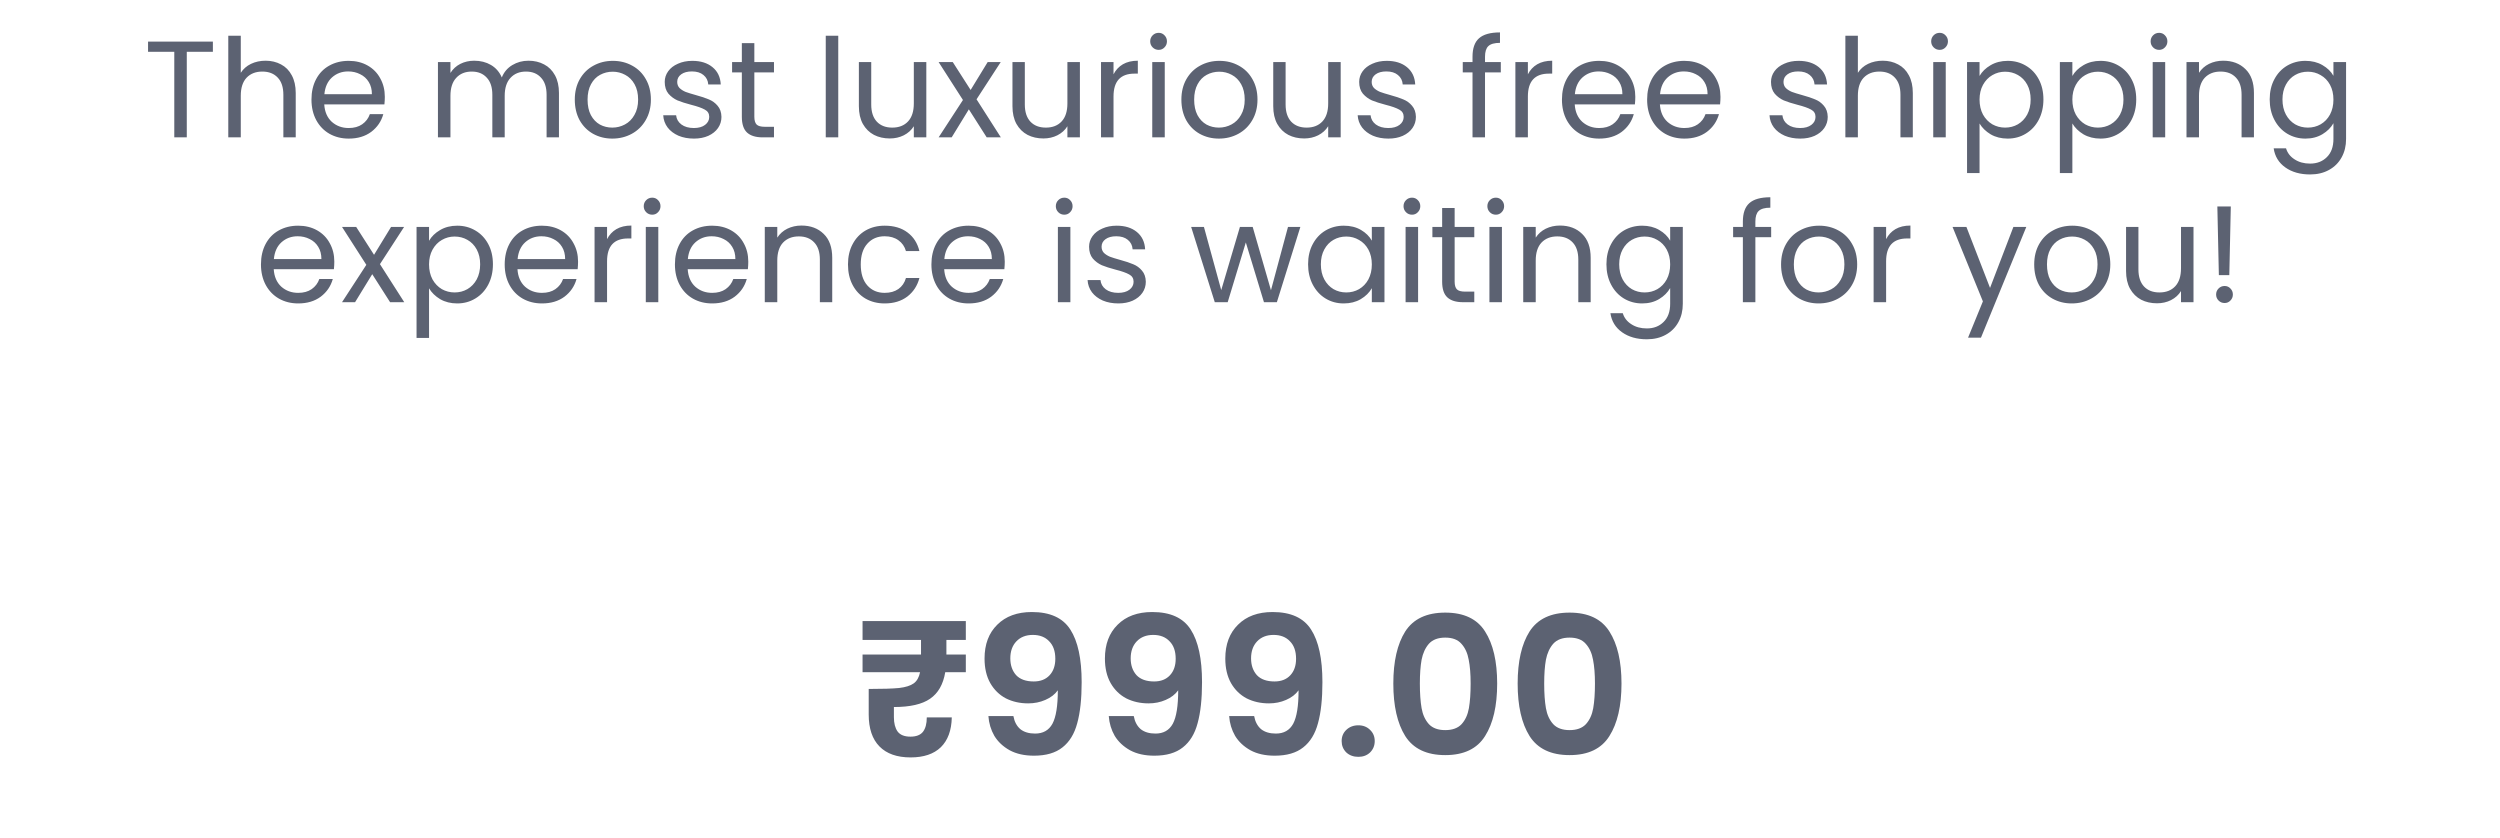 <svg width="182" height="61" viewBox="0 0 182 61" fill="none" xmlns="http://www.w3.org/2000/svg">
<path d="M68.898 46.586V47.65H70.312V48.938H68.814C68.665 49.825 68.296 50.469 67.708 50.87C67.129 51.271 66.252 51.472 65.076 51.472V52.214C65.076 52.653 65.165 52.998 65.342 53.25C65.529 53.502 65.841 53.628 66.28 53.628C66.7 53.628 67.003 53.511 67.19 53.278C67.377 53.035 67.47 52.685 67.47 52.228H69.29C69.271 53.171 69.005 53.894 68.492 54.398C67.979 54.893 67.246 55.14 66.294 55.14C65.305 55.14 64.549 54.874 64.026 54.342C63.503 53.81 63.242 53.035 63.242 52.018V50.156C64.241 50.156 64.978 50.133 65.454 50.086C65.93 50.03 66.285 49.918 66.518 49.75C66.751 49.582 66.905 49.311 66.98 48.938H62.794V47.65H67.05V46.586H62.794V45.214H70.312V46.586H68.898ZM73.775 52.13C73.849 52.541 74.017 52.858 74.279 53.082C74.549 53.297 74.909 53.404 75.357 53.404C75.935 53.404 76.355 53.166 76.617 52.69C76.878 52.205 77.009 51.393 77.009 50.254C76.794 50.553 76.491 50.786 76.099 50.954C75.716 51.122 75.301 51.206 74.853 51.206C74.255 51.206 73.714 51.085 73.229 50.842C72.753 50.59 72.375 50.221 72.095 49.736C71.815 49.241 71.675 48.644 71.675 47.944C71.675 46.908 71.983 46.087 72.599 45.48C73.215 44.864 74.055 44.556 75.119 44.556C76.444 44.556 77.377 44.981 77.919 45.83C78.469 46.679 78.745 47.958 78.745 49.666C78.745 50.879 78.637 51.873 78.423 52.648C78.217 53.423 77.858 54.011 77.345 54.412C76.841 54.813 76.15 55.014 75.273 55.014C74.582 55.014 73.994 54.883 73.509 54.622C73.023 54.351 72.65 54.001 72.389 53.572C72.137 53.133 71.992 52.653 71.955 52.13H73.775ZM75.259 49.61C75.744 49.61 76.127 49.461 76.407 49.162C76.687 48.863 76.827 48.462 76.827 47.958C76.827 47.407 76.677 46.983 76.379 46.684C76.089 46.376 75.693 46.222 75.189 46.222C74.685 46.222 74.283 46.381 73.985 46.698C73.695 47.006 73.551 47.417 73.551 47.93C73.551 48.425 73.691 48.831 73.971 49.148C74.26 49.456 74.689 49.61 75.259 49.61ZM82.538 52.13C82.613 52.541 82.781 52.858 83.042 53.082C83.313 53.297 83.672 53.404 84.12 53.404C84.699 53.404 85.119 53.166 85.38 52.69C85.642 52.205 85.772 51.393 85.772 50.254C85.558 50.553 85.254 50.786 84.862 50.954C84.48 51.122 84.064 51.206 83.616 51.206C83.019 51.206 82.478 51.085 81.992 50.842C81.516 50.59 81.138 50.221 80.858 49.736C80.578 49.241 80.438 48.644 80.438 47.944C80.438 46.908 80.746 46.087 81.362 45.48C81.978 44.864 82.818 44.556 83.882 44.556C85.208 44.556 86.141 44.981 86.682 45.83C87.233 46.679 87.508 47.958 87.508 49.666C87.508 50.879 87.401 51.873 87.186 52.648C86.981 53.423 86.622 54.011 86.108 54.412C85.604 54.813 84.914 55.014 84.036 55.014C83.346 55.014 82.758 54.883 82.272 54.622C81.787 54.351 81.414 54.001 81.152 53.572C80.9 53.133 80.756 52.653 80.718 52.13H82.538ZM84.022 49.61C84.508 49.61 84.89 49.461 85.17 49.162C85.45 48.863 85.59 48.462 85.59 47.958C85.59 47.407 85.441 46.983 85.142 46.684C84.853 46.376 84.456 46.222 83.952 46.222C83.448 46.222 83.047 46.381 82.748 46.698C82.459 47.006 82.314 47.417 82.314 47.93C82.314 48.425 82.454 48.831 82.734 49.148C83.024 49.456 83.453 49.61 84.022 49.61ZM91.302 52.13C91.377 52.541 91.545 52.858 91.806 53.082C92.077 53.297 92.436 53.404 92.884 53.404C93.463 53.404 93.883 53.166 94.144 52.69C94.405 52.205 94.536 51.393 94.536 50.254C94.321 50.553 94.018 50.786 93.626 50.954C93.243 51.122 92.828 51.206 92.38 51.206C91.783 51.206 91.241 51.085 90.756 50.842C90.28 50.59 89.902 50.221 89.622 49.736C89.342 49.241 89.202 48.644 89.202 47.944C89.202 46.908 89.51 46.087 90.126 45.48C90.742 44.864 91.582 44.556 92.646 44.556C93.971 44.556 94.905 44.981 95.446 45.83C95.997 46.679 96.272 47.958 96.272 49.666C96.272 50.879 96.165 51.873 95.95 52.648C95.745 53.423 95.385 54.011 94.872 54.412C94.368 54.813 93.677 55.014 92.8 55.014C92.109 55.014 91.521 54.883 91.036 54.622C90.551 54.351 90.177 54.001 89.916 53.572C89.664 53.133 89.519 52.653 89.482 52.13H91.302ZM92.786 49.61C93.271 49.61 93.654 49.461 93.934 49.162C94.214 48.863 94.354 48.462 94.354 47.958C94.354 47.407 94.205 46.983 93.906 46.684C93.617 46.376 93.22 46.222 92.716 46.222C92.212 46.222 91.811 46.381 91.512 46.698C91.223 47.006 91.078 47.417 91.078 47.93C91.078 48.425 91.218 48.831 91.498 49.148C91.787 49.456 92.217 49.61 92.786 49.61ZM98.89 55.098C98.535 55.098 98.241 54.991 98.008 54.776C97.784 54.552 97.672 54.277 97.672 53.95C97.672 53.623 97.784 53.353 98.008 53.138C98.241 52.914 98.535 52.802 98.89 52.802C99.235 52.802 99.52 52.914 99.744 53.138C99.968 53.353 100.08 53.623 100.08 53.95C100.08 54.277 99.968 54.552 99.744 54.776C99.52 54.991 99.235 55.098 98.89 55.098ZM101.434 49.764C101.434 48.149 101.724 46.885 102.302 45.97C102.89 45.055 103.861 44.598 105.214 44.598C106.568 44.598 107.534 45.055 108.112 45.97C108.7 46.885 108.994 48.149 108.994 49.764C108.994 51.388 108.7 52.662 108.112 53.586C107.534 54.51 106.568 54.972 105.214 54.972C103.861 54.972 102.89 54.51 102.302 53.586C101.724 52.662 101.434 51.388 101.434 49.764ZM107.062 49.764C107.062 49.073 107.016 48.495 106.922 48.028C106.838 47.552 106.661 47.165 106.39 46.866C106.129 46.567 105.737 46.418 105.214 46.418C104.692 46.418 104.295 46.567 104.024 46.866C103.763 47.165 103.586 47.552 103.492 48.028C103.408 48.495 103.366 49.073 103.366 49.764C103.366 50.473 103.408 51.071 103.492 51.556C103.576 52.032 103.754 52.419 104.024 52.718C104.295 53.007 104.692 53.152 105.214 53.152C105.737 53.152 106.134 53.007 106.404 52.718C106.675 52.419 106.852 52.032 106.936 51.556C107.02 51.071 107.062 50.473 107.062 49.764ZM110.485 49.764C110.485 48.149 110.774 46.885 111.353 45.97C111.941 45.055 112.912 44.598 114.265 44.598C115.618 44.598 116.584 45.055 117.163 45.97C117.751 46.885 118.045 48.149 118.045 49.764C118.045 51.388 117.751 52.662 117.163 53.586C116.584 54.51 115.618 54.972 114.265 54.972C112.912 54.972 111.941 54.51 111.353 53.586C110.774 52.662 110.485 51.388 110.485 49.764ZM116.113 49.764C116.113 49.073 116.066 48.495 115.973 48.028C115.889 47.552 115.712 47.165 115.441 46.866C115.18 46.567 114.788 46.418 114.265 46.418C113.742 46.418 113.346 46.567 113.075 46.866C112.814 47.165 112.636 47.552 112.543 48.028C112.459 48.495 112.417 49.073 112.417 49.764C112.417 50.473 112.459 51.071 112.543 51.556C112.627 52.032 112.804 52.419 113.075 52.718C113.346 53.007 113.742 53.152 114.265 53.152C114.788 53.152 115.184 53.007 115.455 52.718C115.726 52.419 115.903 52.032 115.987 51.556C116.071 51.071 116.113 50.473 116.113 49.764Z" fill="#5C6272"/>
<path d="M15.498 3.03V3.77H13.598V10H12.688V3.77H10.778V3.03H15.498ZM19.339 4.42C19.752 4.42 20.125 4.51 20.459 4.69C20.792 4.863 21.052 5.127 21.239 5.48C21.432 5.833 21.529 6.263 21.529 6.77V10H20.629V6.9C20.629 6.353 20.492 5.937 20.219 5.65C19.945 5.357 19.572 5.21 19.099 5.21C18.619 5.21 18.235 5.36 17.949 5.66C17.669 5.96 17.529 6.397 17.529 6.97V10H16.619V2.6H17.529V5.3C17.709 5.02 17.955 4.803 18.269 4.65C18.589 4.497 18.945 4.42 19.339 4.42ZM28.015 7.05C28.015 7.223 28.005 7.407 27.985 7.6H23.605C23.639 8.14 23.822 8.563 24.155 8.87C24.495 9.17 24.905 9.32 25.385 9.32C25.779 9.32 26.105 9.23 26.365 9.05C26.632 8.863 26.819 8.617 26.925 8.31H27.905C27.759 8.837 27.465 9.267 27.025 9.6C26.585 9.927 26.038 10.09 25.385 10.09C24.865 10.09 24.398 9.973 23.985 9.74C23.578 9.507 23.259 9.177 23.025 8.75C22.792 8.317 22.675 7.817 22.675 7.25C22.675 6.683 22.788 6.187 23.015 5.76C23.242 5.333 23.558 5.007 23.965 4.78C24.378 4.547 24.852 4.43 25.385 4.43C25.905 4.43 26.365 4.543 26.765 4.77C27.165 4.997 27.472 5.31 27.685 5.71C27.905 6.103 28.015 6.55 28.015 7.05ZM27.075 6.86C27.075 6.513 26.998 6.217 26.845 5.97C26.692 5.717 26.482 5.527 26.215 5.4C25.955 5.267 25.665 5.2 25.345 5.2C24.885 5.2 24.492 5.347 24.165 5.64C23.845 5.933 23.662 6.34 23.615 6.86H27.075ZM38.472 4.42C38.899 4.42 39.279 4.51 39.612 4.69C39.946 4.863 40.209 5.127 40.402 5.48C40.596 5.833 40.692 6.263 40.692 6.77V10H39.792V6.9C39.792 6.353 39.656 5.937 39.382 5.65C39.116 5.357 38.752 5.21 38.292 5.21C37.819 5.21 37.442 5.363 37.162 5.67C36.882 5.97 36.742 6.407 36.742 6.98V10H35.842V6.9C35.842 6.353 35.706 5.937 35.432 5.65C35.166 5.357 34.802 5.21 34.342 5.21C33.869 5.21 33.492 5.363 33.212 5.67C32.932 5.97 32.792 6.407 32.792 6.98V10H31.882V4.52H32.792V5.31C32.972 5.023 33.212 4.803 33.512 4.65C33.819 4.497 34.156 4.42 34.522 4.42C34.982 4.42 35.389 4.523 35.742 4.73C36.096 4.937 36.359 5.24 36.532 5.64C36.686 5.253 36.939 4.953 37.292 4.74C37.646 4.527 38.039 4.42 38.472 4.42ZM44.575 10.09C44.062 10.09 43.595 9.973 43.175 9.74C42.762 9.507 42.435 9.177 42.195 8.75C41.962 8.317 41.845 7.817 41.845 7.25C41.845 6.69 41.965 6.197 42.205 5.77C42.452 5.337 42.785 5.007 43.205 4.78C43.625 4.547 44.095 4.43 44.615 4.43C45.135 4.43 45.605 4.547 46.025 4.78C46.445 5.007 46.775 5.333 47.015 5.76C47.262 6.187 47.385 6.683 47.385 7.25C47.385 7.817 47.258 8.317 47.005 8.75C46.758 9.177 46.422 9.507 45.995 9.74C45.568 9.973 45.095 10.09 44.575 10.09ZM44.575 9.29C44.902 9.29 45.208 9.213 45.495 9.06C45.782 8.907 46.012 8.677 46.185 8.37C46.365 8.063 46.455 7.69 46.455 7.25C46.455 6.81 46.368 6.437 46.195 6.13C46.022 5.823 45.795 5.597 45.515 5.45C45.235 5.297 44.932 5.22 44.605 5.22C44.272 5.22 43.965 5.297 43.685 5.45C43.412 5.597 43.192 5.823 43.025 6.13C42.858 6.437 42.775 6.81 42.775 7.25C42.775 7.697 42.855 8.073 43.015 8.38C43.182 8.687 43.402 8.917 43.675 9.07C43.948 9.217 44.248 9.29 44.575 9.29ZM50.522 10.09C50.102 10.09 49.725 10.02 49.392 9.88C49.058 9.733 48.795 9.533 48.602 9.28C48.408 9.02 48.301 8.723 48.282 8.39H49.221C49.248 8.663 49.375 8.887 49.602 9.06C49.835 9.233 50.138 9.32 50.511 9.32C50.858 9.32 51.132 9.243 51.331 9.09C51.532 8.937 51.632 8.743 51.632 8.51C51.632 8.27 51.525 8.093 51.312 7.98C51.098 7.86 50.768 7.743 50.322 7.63C49.915 7.523 49.581 7.417 49.322 7.31C49.068 7.197 48.848 7.033 48.661 6.82C48.481 6.6 48.392 6.313 48.392 5.96C48.392 5.68 48.475 5.423 48.642 5.19C48.808 4.957 49.045 4.773 49.352 4.64C49.658 4.5 50.008 4.43 50.401 4.43C51.008 4.43 51.498 4.583 51.871 4.89C52.245 5.197 52.445 5.617 52.471 6.15H51.562C51.541 5.863 51.425 5.633 51.212 5.46C51.005 5.287 50.725 5.2 50.371 5.2C50.045 5.2 49.785 5.27 49.592 5.41C49.398 5.55 49.301 5.733 49.301 5.96C49.301 6.14 49.358 6.29 49.471 6.41C49.592 6.523 49.738 6.617 49.911 6.69C50.092 6.757 50.338 6.833 50.651 6.92C51.045 7.027 51.365 7.133 51.611 7.24C51.858 7.34 52.068 7.493 52.242 7.7C52.422 7.907 52.515 8.177 52.522 8.51C52.522 8.81 52.438 9.08 52.272 9.32C52.105 9.56 51.868 9.75 51.562 9.89C51.261 10.023 50.915 10.09 50.522 10.09ZM54.916 5.27V8.5C54.916 8.767 54.973 8.957 55.086 9.07C55.2 9.177 55.396 9.23 55.676 9.23H56.346V10H55.526C55.02 10 54.639 9.883 54.386 9.65C54.133 9.417 54.006 9.033 54.006 8.5V5.27H53.296V4.52H54.006V3.14H54.916V4.52H56.346V5.27H54.916ZM61.025 2.6V10H60.115V2.6H61.025ZM67.436 4.52V10H66.526V9.19C66.352 9.47 66.109 9.69 65.796 9.85C65.489 10.003 65.149 10.08 64.776 10.08C64.349 10.08 63.966 9.993 63.626 9.82C63.286 9.64 63.016 9.373 62.816 9.02C62.622 8.667 62.526 8.237 62.526 7.73V4.52H63.426V7.61C63.426 8.15 63.562 8.567 63.836 8.86C64.109 9.147 64.482 9.29 64.956 9.29C65.442 9.29 65.826 9.14 66.106 8.84C66.386 8.54 66.526 8.103 66.526 7.53V4.52H67.436ZM71.832 10L70.532 7.96L69.282 10H68.332L70.102 7.28L68.332 4.52H69.362L70.662 6.55L71.902 4.52H72.852L71.092 7.23L72.862 10H71.832ZM78.617 4.52V10H77.707V9.19C77.534 9.47 77.291 9.69 76.977 9.85C76.671 10.003 76.331 10.08 75.957 10.08C75.531 10.08 75.147 9.993 74.807 9.82C74.467 9.64 74.197 9.373 73.997 9.02C73.804 8.667 73.707 8.237 73.707 7.73V4.52H74.607V7.61C74.607 8.15 74.744 8.567 75.017 8.86C75.291 9.147 75.664 9.29 76.137 9.29C76.624 9.29 77.007 9.14 77.287 8.84C77.567 8.54 77.707 8.103 77.707 7.53V4.52H78.617ZM81.064 5.41C81.224 5.097 81.451 4.853 81.744 4.68C82.044 4.507 82.407 4.42 82.834 4.42V5.36H82.594C81.574 5.36 81.064 5.913 81.064 7.02V10H80.154V4.52H81.064V5.41ZM84.354 3.63C84.181 3.63 84.034 3.57 83.914 3.45C83.794 3.33 83.734 3.183 83.734 3.01C83.734 2.837 83.794 2.69 83.914 2.57C84.034 2.45 84.181 2.39 84.354 2.39C84.521 2.39 84.661 2.45 84.774 2.57C84.894 2.69 84.954 2.837 84.954 3.01C84.954 3.183 84.894 3.33 84.774 3.45C84.661 3.57 84.521 3.63 84.354 3.63ZM84.794 4.52V10H83.884V4.52H84.794ZM88.735 10.09C88.222 10.09 87.755 9.973 87.335 9.74C86.922 9.507 86.595 9.177 86.355 8.75C86.122 8.317 86.005 7.817 86.005 7.25C86.005 6.69 86.125 6.197 86.365 5.77C86.612 5.337 86.945 5.007 87.365 4.78C87.785 4.547 88.255 4.43 88.775 4.43C89.295 4.43 89.765 4.547 90.185 4.78C90.605 5.007 90.935 5.333 91.175 5.76C91.422 6.187 91.545 6.683 91.545 7.25C91.545 7.817 91.418 8.317 91.165 8.75C90.918 9.177 90.582 9.507 90.155 9.74C89.728 9.973 89.255 10.09 88.735 10.09ZM88.735 9.29C89.062 9.29 89.368 9.213 89.655 9.06C89.942 8.907 90.172 8.677 90.345 8.37C90.525 8.063 90.615 7.69 90.615 7.25C90.615 6.81 90.528 6.437 90.355 6.13C90.182 5.823 89.955 5.597 89.675 5.45C89.395 5.297 89.092 5.22 88.765 5.22C88.432 5.22 88.125 5.297 87.845 5.45C87.572 5.597 87.352 5.823 87.185 6.13C87.019 6.437 86.935 6.81 86.935 7.25C86.935 7.697 87.015 8.073 87.175 8.38C87.342 8.687 87.562 8.917 87.835 9.07C88.109 9.217 88.409 9.29 88.735 9.29ZM97.602 4.52V10H96.692V9.19C96.518 9.47 96.275 9.69 95.962 9.85C95.655 10.003 95.315 10.08 94.942 10.08C94.515 10.08 94.132 9.993 93.792 9.82C93.452 9.64 93.182 9.373 92.982 9.02C92.788 8.667 92.692 8.237 92.692 7.73V4.52H93.592V7.61C93.592 8.15 93.728 8.567 94.002 8.86C94.275 9.147 94.648 9.29 95.122 9.29C95.608 9.29 95.992 9.14 96.272 8.84C96.552 8.54 96.692 8.103 96.692 7.53V4.52H97.602ZM101.078 10.09C100.658 10.09 100.281 10.02 99.948 9.88C99.615 9.733 99.352 9.533 99.158 9.28C98.965 9.02 98.858 8.723 98.838 8.39H99.778C99.805 8.663 99.931 8.887 100.158 9.06C100.391 9.233 100.695 9.32 101.068 9.32C101.415 9.32 101.688 9.243 101.888 9.09C102.088 8.937 102.188 8.743 102.188 8.51C102.188 8.27 102.081 8.093 101.868 7.98C101.655 7.86 101.325 7.743 100.878 7.63C100.471 7.523 100.138 7.417 99.878 7.31C99.625 7.197 99.405 7.033 99.218 6.82C99.038 6.6 98.948 6.313 98.948 5.96C98.948 5.68 99.031 5.423 99.198 5.19C99.365 4.957 99.602 4.773 99.908 4.64C100.215 4.5 100.565 4.43 100.958 4.43C101.565 4.43 102.055 4.583 102.428 4.89C102.801 5.197 103.001 5.617 103.028 6.15H102.118C102.098 5.863 101.981 5.633 101.768 5.46C101.561 5.287 101.281 5.2 100.928 5.2C100.601 5.2 100.341 5.27 100.148 5.41C99.955 5.55 99.858 5.733 99.858 5.96C99.858 6.14 99.915 6.29 100.028 6.41C100.148 6.523 100.295 6.617 100.468 6.69C100.648 6.757 100.895 6.833 101.208 6.92C101.601 7.027 101.921 7.133 102.168 7.24C102.415 7.34 102.625 7.493 102.798 7.7C102.978 7.907 103.071 8.177 103.078 8.51C103.078 8.81 102.995 9.08 102.828 9.32C102.661 9.56 102.425 9.75 102.118 9.89C101.818 10.023 101.471 10.09 101.078 10.09ZM109.259 5.27H108.109V10H107.199V5.27H106.489V4.52H107.199V4.13C107.199 3.517 107.355 3.07 107.669 2.79C107.989 2.503 108.499 2.36 109.199 2.36V3.12C108.799 3.12 108.515 3.2 108.349 3.36C108.189 3.513 108.109 3.77 108.109 4.13V4.52H109.259V5.27ZM111.23 5.41C111.39 5.097 111.616 4.853 111.91 4.68C112.21 4.507 112.573 4.42 113 4.42V5.36H112.76C111.74 5.36 111.23 5.913 111.23 7.02V10H110.32V4.52H111.23V5.41ZM119.05 7.05C119.05 7.223 119.04 7.407 119.02 7.6H114.64C114.674 8.14 114.857 8.563 115.19 8.87C115.53 9.17 115.94 9.32 116.42 9.32C116.814 9.32 117.14 9.23 117.4 9.05C117.667 8.863 117.854 8.617 117.96 8.31H118.94C118.794 8.837 118.5 9.267 118.06 9.6C117.62 9.927 117.074 10.09 116.42 10.09C115.9 10.09 115.434 9.973 115.02 9.74C114.614 9.507 114.294 9.177 114.06 8.75C113.827 8.317 113.71 7.817 113.71 7.25C113.71 6.683 113.824 6.187 114.05 5.76C114.277 5.333 114.594 5.007 115 4.78C115.414 4.547 115.887 4.43 116.42 4.43C116.94 4.43 117.4 4.543 117.8 4.77C118.2 4.997 118.507 5.31 118.72 5.71C118.94 6.103 119.05 6.55 119.05 7.05ZM118.11 6.86C118.11 6.513 118.034 6.217 117.88 5.97C117.727 5.717 117.517 5.527 117.25 5.4C116.99 5.267 116.7 5.2 116.38 5.2C115.92 5.2 115.527 5.347 115.2 5.64C114.88 5.933 114.697 6.34 114.65 6.86H118.11ZM125.251 7.05C125.251 7.223 125.241 7.407 125.221 7.6H120.841C120.875 8.14 121.058 8.563 121.391 8.87C121.731 9.17 122.141 9.32 122.621 9.32C123.015 9.32 123.341 9.23 123.601 9.05C123.868 8.863 124.055 8.617 124.161 8.31H125.141C124.995 8.837 124.701 9.267 124.261 9.6C123.821 9.927 123.275 10.09 122.621 10.09C122.101 10.09 121.635 9.973 121.221 9.74C120.815 9.507 120.495 9.177 120.261 8.75C120.028 8.317 119.911 7.817 119.911 7.25C119.911 6.683 120.025 6.187 120.251 5.76C120.478 5.333 120.795 5.007 121.201 4.78C121.615 4.547 122.088 4.43 122.621 4.43C123.141 4.43 123.601 4.543 124.001 4.77C124.401 4.997 124.708 5.31 124.921 5.71C125.141 6.103 125.251 6.55 125.251 7.05ZM124.311 6.86C124.311 6.513 124.235 6.217 124.081 5.97C123.928 5.717 123.718 5.527 123.451 5.4C123.191 5.267 122.901 5.2 122.581 5.2C122.121 5.2 121.728 5.347 121.401 5.64C121.081 5.933 120.898 6.34 120.851 6.86H124.311ZM131.059 10.09C130.639 10.09 130.262 10.02 129.929 9.88C129.595 9.733 129.332 9.533 129.139 9.28C128.945 9.02 128.839 8.723 128.819 8.39H129.759C129.785 8.663 129.912 8.887 130.139 9.06C130.372 9.233 130.675 9.32 131.049 9.32C131.395 9.32 131.669 9.243 131.869 9.09C132.069 8.937 132.169 8.743 132.169 8.51C132.169 8.27 132.062 8.093 131.849 7.98C131.635 7.86 131.305 7.743 130.859 7.63C130.452 7.523 130.119 7.417 129.859 7.31C129.605 7.197 129.385 7.033 129.199 6.82C129.019 6.6 128.929 6.313 128.929 5.96C128.929 5.68 129.012 5.423 129.179 5.19C129.345 4.957 129.582 4.773 129.889 4.64C130.195 4.5 130.545 4.43 130.939 4.43C131.545 4.43 132.035 4.583 132.409 4.89C132.782 5.197 132.982 5.617 133.009 6.15H132.099C132.079 5.863 131.962 5.633 131.749 5.46C131.542 5.287 131.262 5.2 130.909 5.2C130.582 5.2 130.322 5.27 130.129 5.41C129.935 5.55 129.839 5.733 129.839 5.96C129.839 6.14 129.895 6.29 130.009 6.41C130.129 6.523 130.275 6.617 130.449 6.69C130.629 6.757 130.875 6.833 131.189 6.92C131.582 7.027 131.902 7.133 132.149 7.24C132.395 7.34 132.605 7.493 132.779 7.7C132.959 7.907 133.052 8.177 133.059 8.51C133.059 8.81 132.975 9.08 132.809 9.32C132.642 9.56 132.405 9.75 132.099 9.89C131.799 10.023 131.452 10.09 131.059 10.09ZM137.063 4.42C137.477 4.42 137.85 4.51 138.183 4.69C138.517 4.863 138.777 5.127 138.963 5.48C139.157 5.833 139.253 6.263 139.253 6.77V10H138.353V6.9C138.353 6.353 138.217 5.937 137.943 5.65C137.67 5.357 137.297 5.21 136.823 5.21C136.343 5.21 135.96 5.36 135.673 5.66C135.393 5.96 135.253 6.397 135.253 6.97V10H134.343V2.6H135.253V5.3C135.433 5.02 135.68 4.803 135.993 4.65C136.313 4.497 136.67 4.42 137.063 4.42ZM141.21 3.63C141.036 3.63 140.89 3.57 140.77 3.45C140.65 3.33 140.59 3.183 140.59 3.01C140.59 2.837 140.65 2.69 140.77 2.57C140.89 2.45 141.036 2.39 141.21 2.39C141.376 2.39 141.516 2.45 141.63 2.57C141.75 2.69 141.81 2.837 141.81 3.01C141.81 3.183 141.75 3.33 141.63 3.45C141.516 3.57 141.376 3.63 141.21 3.63ZM141.65 4.52V10H140.74V4.52H141.65ZM144.111 5.53C144.291 5.217 144.557 4.957 144.911 4.75C145.271 4.537 145.687 4.43 146.161 4.43C146.647 4.43 147.087 4.547 147.481 4.78C147.881 5.013 148.194 5.343 148.421 5.77C148.647 6.19 148.761 6.68 148.761 7.24C148.761 7.793 148.647 8.287 148.421 8.72C148.194 9.153 147.881 9.49 147.481 9.73C147.087 9.97 146.647 10.09 146.161 10.09C145.694 10.09 145.281 9.987 144.921 9.78C144.567 9.567 144.297 9.303 144.111 8.99V12.6H143.201V4.52H144.111V5.53ZM147.831 7.24C147.831 6.827 147.747 6.467 147.581 6.16C147.414 5.853 147.187 5.62 146.901 5.46C146.621 5.3 146.311 5.22 145.971 5.22C145.637 5.22 145.327 5.303 145.041 5.47C144.761 5.63 144.534 5.867 144.361 6.18C144.194 6.487 144.111 6.843 144.111 7.25C144.111 7.663 144.194 8.027 144.361 8.34C144.534 8.647 144.761 8.883 145.041 9.05C145.327 9.21 145.637 9.29 145.971 9.29C146.311 9.29 146.621 9.21 146.901 9.05C147.187 8.883 147.414 8.647 147.581 8.34C147.747 8.027 147.831 7.66 147.831 7.24ZM150.868 5.53C151.048 5.217 151.315 4.957 151.668 4.75C152.028 4.537 152.445 4.43 152.918 4.43C153.405 4.43 153.845 4.547 154.238 4.78C154.638 5.013 154.952 5.343 155.178 5.77C155.405 6.19 155.518 6.68 155.518 7.24C155.518 7.793 155.405 8.287 155.178 8.72C154.952 9.153 154.638 9.49 154.238 9.73C153.845 9.97 153.405 10.09 152.918 10.09C152.452 10.09 152.038 9.987 151.678 9.78C151.325 9.567 151.055 9.303 150.868 8.99V12.6H149.958V4.52H150.868V5.53ZM154.588 7.24C154.588 6.827 154.505 6.467 154.338 6.16C154.172 5.853 153.945 5.62 153.658 5.46C153.378 5.3 153.068 5.22 152.728 5.22C152.395 5.22 152.085 5.303 151.798 5.47C151.518 5.63 151.292 5.867 151.118 6.18C150.952 6.487 150.868 6.843 150.868 7.25C150.868 7.663 150.952 8.027 151.118 8.34C151.292 8.647 151.518 8.883 151.798 9.05C152.085 9.21 152.395 9.29 152.728 9.29C153.068 9.29 153.378 9.21 153.658 9.05C153.945 8.883 154.172 8.647 154.338 8.34C154.505 8.027 154.588 7.66 154.588 7.24ZM157.186 3.63C157.013 3.63 156.866 3.57 156.746 3.45C156.626 3.33 156.566 3.183 156.566 3.01C156.566 2.837 156.626 2.69 156.746 2.57C156.866 2.45 157.013 2.39 157.186 2.39C157.353 2.39 157.493 2.45 157.606 2.57C157.726 2.69 157.786 2.837 157.786 3.01C157.786 3.183 157.726 3.33 157.606 3.45C157.493 3.57 157.353 3.63 157.186 3.63ZM157.626 4.52V10H156.716V4.52H157.626ZM161.847 4.42C162.514 4.42 163.054 4.623 163.467 5.03C163.881 5.43 164.087 6.01 164.087 6.77V10H163.187V6.9C163.187 6.353 163.051 5.937 162.777 5.65C162.504 5.357 162.131 5.21 161.657 5.21C161.177 5.21 160.794 5.36 160.507 5.66C160.227 5.96 160.087 6.397 160.087 6.97V10H159.177V4.52H160.087V5.3C160.267 5.02 160.511 4.803 160.817 4.65C161.131 4.497 161.474 4.42 161.847 4.42ZM167.834 4.43C168.307 4.43 168.72 4.533 169.074 4.74C169.434 4.947 169.7 5.207 169.874 5.52V4.52H170.794V10.12C170.794 10.62 170.687 11.063 170.474 11.45C170.26 11.843 169.954 12.15 169.554 12.37C169.16 12.59 168.7 12.7 168.174 12.7C167.454 12.7 166.854 12.53 166.374 12.19C165.894 11.85 165.61 11.387 165.524 10.8H166.424C166.524 11.133 166.73 11.4 167.044 11.6C167.357 11.807 167.734 11.91 168.174 11.91C168.674 11.91 169.08 11.753 169.394 11.44C169.714 11.127 169.874 10.687 169.874 10.12V8.97C169.694 9.29 169.427 9.557 169.074 9.77C168.72 9.983 168.307 10.09 167.834 10.09C167.347 10.09 166.904 9.97 166.504 9.73C166.11 9.49 165.8 9.153 165.574 8.72C165.347 8.287 165.234 7.793 165.234 7.24C165.234 6.68 165.347 6.19 165.574 5.77C165.8 5.343 166.11 5.013 166.504 4.78C166.904 4.547 167.347 4.43 167.834 4.43ZM169.874 7.25C169.874 6.837 169.79 6.477 169.624 6.17C169.457 5.863 169.23 5.63 168.944 5.47C168.664 5.303 168.354 5.22 168.014 5.22C167.674 5.22 167.364 5.3 167.084 5.46C166.804 5.62 166.58 5.853 166.414 6.16C166.247 6.467 166.164 6.827 166.164 7.24C166.164 7.66 166.247 8.027 166.414 8.34C166.58 8.647 166.804 8.883 167.084 9.05C167.364 9.21 167.674 9.29 168.014 9.29C168.354 9.29 168.664 9.21 168.944 9.05C169.23 8.883 169.457 8.647 169.624 8.34C169.79 8.027 169.874 7.663 169.874 7.25ZM24.338 19.05C24.338 19.223 24.328 19.407 24.308 19.6H19.928C19.962 20.14 20.145 20.563 20.478 20.87C20.818 21.17 21.228 21.32 21.708 21.32C22.102 21.32 22.428 21.23 22.688 21.05C22.955 20.863 23.142 20.617 23.248 20.31H24.228C24.082 20.837 23.788 21.267 23.348 21.6C22.908 21.927 22.362 22.09 21.708 22.09C21.188 22.09 20.722 21.973 20.308 21.74C19.902 21.507 19.582 21.177 19.348 20.75C19.115 20.317 18.998 19.817 18.998 19.25C18.998 18.683 19.112 18.187 19.338 17.76C19.565 17.333 19.882 17.007 20.288 16.78C20.702 16.547 21.175 16.43 21.708 16.43C22.228 16.43 22.688 16.543 23.088 16.77C23.488 16.997 23.795 17.31 24.008 17.71C24.228 18.103 24.338 18.55 24.338 19.05ZM23.398 18.86C23.398 18.513 23.322 18.217 23.168 17.97C23.015 17.717 22.805 17.527 22.538 17.4C22.278 17.267 21.988 17.2 21.668 17.2C21.208 17.2 20.815 17.347 20.488 17.64C20.168 17.933 19.985 18.34 19.938 18.86H23.398ZM28.399 22L27.099 19.96L25.849 22H24.899L26.669 19.28L24.899 16.52H25.93L27.23 18.55L28.47 16.52H29.419L27.66 19.23L29.43 22H28.399ZM31.235 17.53C31.415 17.217 31.681 16.957 32.035 16.75C32.395 16.537 32.811 16.43 33.285 16.43C33.771 16.43 34.211 16.547 34.605 16.78C35.005 17.013 35.318 17.343 35.545 17.77C35.771 18.19 35.885 18.68 35.885 19.24C35.885 19.793 35.771 20.287 35.545 20.72C35.318 21.153 35.005 21.49 34.605 21.73C34.211 21.97 33.771 22.09 33.285 22.09C32.818 22.09 32.405 21.987 32.045 21.78C31.691 21.567 31.421 21.303 31.235 20.99V24.6H30.325V16.52H31.235V17.53ZM34.955 19.24C34.955 18.827 34.871 18.467 34.705 18.16C34.538 17.853 34.311 17.62 34.025 17.46C33.745 17.3 33.435 17.22 33.095 17.22C32.761 17.22 32.451 17.303 32.165 17.47C31.885 17.63 31.658 17.867 31.485 18.18C31.318 18.487 31.235 18.843 31.235 19.25C31.235 19.663 31.318 20.027 31.485 20.34C31.658 20.647 31.885 20.883 32.165 21.05C32.451 21.21 32.761 21.29 33.095 21.29C33.435 21.29 33.745 21.21 34.025 21.05C34.311 20.883 34.538 20.647 34.705 20.34C34.871 20.027 34.955 19.66 34.955 19.24ZM42.083 19.05C42.083 19.223 42.072 19.407 42.053 19.6H37.672C37.706 20.14 37.889 20.563 38.222 20.87C38.562 21.17 38.972 21.32 39.453 21.32C39.846 21.32 40.172 21.23 40.432 21.05C40.699 20.863 40.886 20.617 40.992 20.31H41.972C41.826 20.837 41.532 21.267 41.093 21.6C40.653 21.927 40.106 22.09 39.453 22.09C38.932 22.09 38.466 21.973 38.053 21.74C37.646 21.507 37.326 21.177 37.093 20.75C36.859 20.317 36.742 19.817 36.742 19.25C36.742 18.683 36.856 18.187 37.083 17.76C37.309 17.333 37.626 17.007 38.032 16.78C38.446 16.547 38.919 16.43 39.453 16.43C39.972 16.43 40.432 16.543 40.833 16.77C41.233 16.997 41.539 17.31 41.752 17.71C41.972 18.103 42.083 18.55 42.083 19.05ZM41.142 18.86C41.142 18.513 41.066 18.217 40.913 17.97C40.759 17.717 40.549 17.527 40.282 17.4C40.023 17.267 39.733 17.2 39.413 17.2C38.953 17.2 38.559 17.347 38.233 17.64C37.913 17.933 37.729 18.34 37.682 18.86H41.142ZM44.194 17.41C44.354 17.097 44.58 16.853 44.874 16.68C45.174 16.507 45.537 16.42 45.964 16.42V17.36H45.724C44.704 17.36 44.194 17.913 44.194 19.02V22H43.284V16.52H44.194V17.41ZM47.484 15.63C47.311 15.63 47.164 15.57 47.044 15.45C46.924 15.33 46.864 15.183 46.864 15.01C46.864 14.837 46.924 14.69 47.044 14.57C47.164 14.45 47.311 14.39 47.484 14.39C47.651 14.39 47.791 14.45 47.904 14.57C48.024 14.69 48.084 14.837 48.084 15.01C48.084 15.183 48.024 15.33 47.904 15.45C47.791 15.57 47.651 15.63 47.484 15.63ZM47.924 16.52V22H47.014V16.52H47.924ZM54.475 19.05C54.475 19.223 54.465 19.407 54.445 19.6H50.065C50.098 20.14 50.282 20.563 50.615 20.87C50.955 21.17 51.365 21.32 51.845 21.32C52.238 21.32 52.565 21.23 52.825 21.05C53.092 20.863 53.278 20.617 53.385 20.31H54.365C54.218 20.837 53.925 21.267 53.485 21.6C53.045 21.927 52.498 22.09 51.845 22.09C51.325 22.09 50.858 21.973 50.445 21.74C50.038 21.507 49.718 21.177 49.485 20.75C49.252 20.317 49.135 19.817 49.135 19.25C49.135 18.683 49.248 18.187 49.475 17.76C49.702 17.333 50.018 17.007 50.425 16.78C50.838 16.547 51.312 16.43 51.845 16.43C52.365 16.43 52.825 16.543 53.225 16.77C53.625 16.997 53.932 17.31 54.145 17.71C54.365 18.103 54.475 18.55 54.475 19.05ZM53.535 18.86C53.535 18.513 53.458 18.217 53.305 17.97C53.152 17.717 52.942 17.527 52.675 17.4C52.415 17.267 52.125 17.2 51.805 17.2C51.345 17.2 50.952 17.347 50.625 17.64C50.305 17.933 50.122 18.34 50.075 18.86H53.535ZM58.346 16.42C59.013 16.42 59.553 16.623 59.966 17.03C60.38 17.43 60.586 18.01 60.586 18.77V22H59.686V18.9C59.686 18.353 59.55 17.937 59.276 17.65C59.003 17.357 58.63 17.21 58.156 17.21C57.676 17.21 57.293 17.36 57.006 17.66C56.726 17.96 56.586 18.397 56.586 18.97V22H55.676V16.52H56.586V17.3C56.766 17.02 57.01 16.803 57.316 16.65C57.63 16.497 57.973 16.42 58.346 16.42ZM61.733 19.25C61.733 18.683 61.846 18.19 62.073 17.77C62.299 17.343 62.613 17.013 63.013 16.78C63.419 16.547 63.883 16.43 64.403 16.43C65.076 16.43 65.629 16.593 66.063 16.92C66.503 17.247 66.793 17.7 66.933 18.28H65.953C65.859 17.947 65.676 17.683 65.403 17.49C65.136 17.297 64.803 17.2 64.403 17.2C63.883 17.2 63.463 17.38 63.143 17.74C62.823 18.093 62.663 18.597 62.663 19.25C62.663 19.91 62.823 20.42 63.143 20.78C63.463 21.14 63.883 21.32 64.403 21.32C64.803 21.32 65.136 21.227 65.403 21.04C65.669 20.853 65.853 20.587 65.953 20.24H66.933C66.786 20.8 66.493 21.25 66.053 21.59C65.613 21.923 65.063 22.09 64.403 22.09C63.883 22.09 63.419 21.973 63.013 21.74C62.613 21.507 62.299 21.177 62.073 20.75C61.846 20.323 61.733 19.823 61.733 19.25ZM73.147 19.05C73.147 19.223 73.137 19.407 73.117 19.6H68.737C68.77 20.14 68.954 20.563 69.287 20.87C69.627 21.17 70.037 21.32 70.517 21.32C70.91 21.32 71.237 21.23 71.497 21.05C71.764 20.863 71.95 20.617 72.057 20.31H73.037C72.89 20.837 72.597 21.267 72.157 21.6C71.717 21.927 71.17 22.09 70.517 22.09C69.997 22.09 69.53 21.973 69.117 21.74C68.71 21.507 68.39 21.177 68.157 20.75C67.924 20.317 67.807 19.817 67.807 19.25C67.807 18.683 67.92 18.187 68.147 17.76C68.374 17.333 68.69 17.007 69.097 16.78C69.51 16.547 69.984 16.43 70.517 16.43C71.037 16.43 71.497 16.543 71.897 16.77C72.297 16.997 72.604 17.31 72.817 17.71C73.037 18.103 73.147 18.55 73.147 19.05ZM72.207 18.86C72.207 18.513 72.13 18.217 71.977 17.97C71.824 17.717 71.614 17.527 71.347 17.4C71.087 17.267 70.797 17.2 70.477 17.2C70.017 17.2 69.624 17.347 69.297 17.64C68.977 17.933 68.794 18.34 68.747 18.86H72.207ZM77.484 15.63C77.311 15.63 77.164 15.57 77.044 15.45C76.924 15.33 76.864 15.183 76.864 15.01C76.864 14.837 76.924 14.69 77.044 14.57C77.164 14.45 77.311 14.39 77.484 14.39C77.651 14.39 77.791 14.45 77.904 14.57C78.024 14.69 78.084 14.837 78.084 15.01C78.084 15.183 78.024 15.33 77.904 15.45C77.791 15.57 77.651 15.63 77.484 15.63ZM77.924 16.52V22H77.014V16.52H77.924ZM81.415 22.09C80.995 22.09 80.618 22.02 80.285 21.88C79.952 21.733 79.688 21.533 79.495 21.28C79.302 21.02 79.195 20.723 79.175 20.39H80.115C80.142 20.663 80.268 20.887 80.495 21.06C80.728 21.233 81.032 21.32 81.405 21.32C81.752 21.32 82.025 21.243 82.225 21.09C82.425 20.937 82.525 20.743 82.525 20.51C82.525 20.27 82.418 20.093 82.205 19.98C81.992 19.86 81.662 19.743 81.215 19.63C80.808 19.523 80.475 19.417 80.215 19.31C79.962 19.197 79.742 19.033 79.555 18.82C79.375 18.6 79.285 18.313 79.285 17.96C79.285 17.68 79.368 17.423 79.535 17.19C79.702 16.957 79.938 16.773 80.245 16.64C80.552 16.5 80.902 16.43 81.295 16.43C81.902 16.43 82.392 16.583 82.765 16.89C83.138 17.197 83.338 17.617 83.365 18.15H82.455C82.435 17.863 82.318 17.633 82.105 17.46C81.898 17.287 81.618 17.2 81.265 17.2C80.938 17.2 80.678 17.27 80.485 17.41C80.292 17.55 80.195 17.733 80.195 17.96C80.195 18.14 80.252 18.29 80.365 18.41C80.485 18.523 80.632 18.617 80.805 18.69C80.985 18.757 81.232 18.833 81.545 18.92C81.938 19.027 82.258 19.133 82.505 19.24C82.752 19.34 82.962 19.493 83.135 19.7C83.315 19.907 83.408 20.177 83.415 20.51C83.415 20.81 83.332 21.08 83.165 21.32C82.998 21.56 82.762 21.75 82.455 21.89C82.155 22.023 81.808 22.09 81.415 22.09ZM94.666 16.52L92.956 22H92.016L90.696 17.65L89.376 22H88.436L86.716 16.52H87.646L88.906 21.12L90.266 16.52H91.196L92.526 21.13L93.766 16.52H94.666ZM95.229 19.24C95.229 18.68 95.342 18.19 95.569 17.77C95.796 17.343 96.106 17.013 96.499 16.78C96.899 16.547 97.342 16.43 97.829 16.43C98.309 16.43 98.725 16.533 99.079 16.74C99.432 16.947 99.695 17.207 99.869 17.52V16.52H100.789V22H99.869V20.98C99.689 21.3 99.419 21.567 99.059 21.78C98.706 21.987 98.292 22.09 97.819 22.09C97.332 22.09 96.892 21.97 96.499 21.73C96.106 21.49 95.796 21.153 95.569 20.72C95.342 20.287 95.229 19.793 95.229 19.24ZM99.869 19.25C99.869 18.837 99.785 18.477 99.619 18.17C99.452 17.863 99.225 17.63 98.939 17.47C98.659 17.303 98.349 17.22 98.009 17.22C97.669 17.22 97.359 17.3 97.079 17.46C96.799 17.62 96.576 17.853 96.409 18.16C96.242 18.467 96.159 18.827 96.159 19.24C96.159 19.66 96.242 20.027 96.409 20.34C96.576 20.647 96.799 20.883 97.079 21.05C97.359 21.21 97.669 21.29 98.009 21.29C98.349 21.29 98.659 21.21 98.939 21.05C99.225 20.883 99.452 20.647 99.619 20.34C99.785 20.027 99.869 19.663 99.869 19.25ZM102.797 15.63C102.623 15.63 102.477 15.57 102.357 15.45C102.237 15.33 102.177 15.183 102.177 15.01C102.177 14.837 102.237 14.69 102.357 14.57C102.477 14.45 102.623 14.39 102.797 14.39C102.963 14.39 103.103 14.45 103.217 14.57C103.337 14.69 103.397 14.837 103.397 15.01C103.397 15.183 103.337 15.33 103.217 15.45C103.103 15.57 102.963 15.63 102.797 15.63ZM103.237 16.52V22H102.327V16.52H103.237ZM105.898 17.27V20.5C105.898 20.767 105.954 20.957 106.068 21.07C106.181 21.177 106.378 21.23 106.658 21.23H107.328V22H106.508C106.001 22 105.621 21.883 105.368 21.65C105.114 21.417 104.988 21.033 104.988 20.5V17.27H104.278V16.52H104.988V15.14H105.898V16.52H107.328V17.27H105.898ZM108.9 15.63C108.727 15.63 108.58 15.57 108.46 15.45C108.34 15.33 108.28 15.183 108.28 15.01C108.28 14.837 108.34 14.69 108.46 14.57C108.58 14.45 108.727 14.39 108.9 14.39C109.067 14.39 109.207 14.45 109.32 14.57C109.44 14.69 109.5 14.837 109.5 15.01C109.5 15.183 109.44 15.33 109.32 15.45C109.207 15.57 109.067 15.63 108.9 15.63ZM109.34 16.52V22H108.43V16.52H109.34ZM113.561 16.42C114.228 16.42 114.768 16.623 115.181 17.03C115.594 17.43 115.801 18.01 115.801 18.77V22H114.901V18.9C114.901 18.353 114.764 17.937 114.491 17.65C114.218 17.357 113.844 17.21 113.371 17.21C112.891 17.21 112.508 17.36 112.221 17.66C111.941 17.96 111.801 18.397 111.801 18.97V22H110.891V16.52H111.801V17.3C111.981 17.02 112.224 16.803 112.531 16.65C112.844 16.497 113.188 16.42 113.561 16.42ZM119.548 16.43C120.021 16.43 120.434 16.533 120.788 16.74C121.148 16.947 121.414 17.207 121.588 17.52V16.52H122.508V22.12C122.508 22.62 122.401 23.063 122.188 23.45C121.974 23.843 121.668 24.15 121.268 24.37C120.874 24.59 120.414 24.7 119.888 24.7C119.168 24.7 118.568 24.53 118.088 24.19C117.608 23.85 117.324 23.387 117.238 22.8H118.138C118.238 23.133 118.444 23.4 118.758 23.6C119.071 23.807 119.448 23.91 119.888 23.91C120.388 23.91 120.794 23.753 121.108 23.44C121.428 23.127 121.588 22.687 121.588 22.12V20.97C121.408 21.29 121.141 21.557 120.788 21.77C120.434 21.983 120.021 22.09 119.548 22.09C119.061 22.09 118.618 21.97 118.218 21.73C117.824 21.49 117.514 21.153 117.288 20.72C117.061 20.287 116.948 19.793 116.948 19.24C116.948 18.68 117.061 18.19 117.288 17.77C117.514 17.343 117.824 17.013 118.218 16.78C118.618 16.547 119.061 16.43 119.548 16.43ZM121.588 19.25C121.588 18.837 121.504 18.477 121.338 18.17C121.171 17.863 120.944 17.63 120.658 17.47C120.378 17.303 120.068 17.22 119.728 17.22C119.388 17.22 119.078 17.3 118.798 17.46C118.518 17.62 118.294 17.853 118.128 18.16C117.961 18.467 117.878 18.827 117.878 19.24C117.878 19.66 117.961 20.027 118.128 20.34C118.294 20.647 118.518 20.883 118.798 21.05C119.078 21.21 119.388 21.29 119.728 21.29C120.068 21.29 120.378 21.21 120.658 21.05C120.944 20.883 121.171 20.647 121.338 20.34C121.504 20.027 121.588 19.663 121.588 19.25ZM128.941 17.27H127.791V22H126.881V17.27H126.171V16.52H126.881V16.13C126.881 15.517 127.038 15.07 127.351 14.79C127.671 14.503 128.181 14.36 128.881 14.36V15.12C128.481 15.12 128.198 15.2 128.031 15.36C127.871 15.513 127.791 15.77 127.791 16.13V16.52H128.941V17.27ZM132.392 22.09C131.879 22.09 131.412 21.973 130.992 21.74C130.579 21.507 130.252 21.177 130.012 20.75C129.779 20.317 129.662 19.817 129.662 19.25C129.662 18.69 129.782 18.197 130.022 17.77C130.269 17.337 130.602 17.007 131.022 16.78C131.442 16.547 131.912 16.43 132.432 16.43C132.952 16.43 133.422 16.547 133.842 16.78C134.262 17.007 134.592 17.333 134.832 17.76C135.079 18.187 135.202 18.683 135.202 19.25C135.202 19.817 135.076 20.317 134.822 20.75C134.576 21.177 134.239 21.507 133.812 21.74C133.386 21.973 132.912 22.09 132.392 22.09ZM132.392 21.29C132.719 21.29 133.026 21.213 133.312 21.06C133.599 20.907 133.829 20.677 134.002 20.37C134.182 20.063 134.272 19.69 134.272 19.25C134.272 18.81 134.186 18.437 134.012 18.13C133.839 17.823 133.612 17.597 133.332 17.45C133.052 17.297 132.749 17.22 132.422 17.22C132.089 17.22 131.782 17.297 131.502 17.45C131.229 17.597 131.009 17.823 130.842 18.13C130.676 18.437 130.592 18.81 130.592 19.25C130.592 19.697 130.672 20.073 130.832 20.38C130.999 20.687 131.219 20.917 131.492 21.07C131.766 21.217 132.066 21.29 132.392 21.29ZM137.309 17.41C137.469 17.097 137.696 16.853 137.989 16.68C138.289 16.507 138.652 16.42 139.079 16.42V17.36H138.839C137.819 17.36 137.309 17.913 137.309 19.02V22H136.399V16.52H137.309V17.41ZM147.515 16.52L144.215 24.58H143.275L144.355 21.94L142.145 16.52H143.155L144.875 20.96L146.575 16.52H147.515ZM150.82 22.09C150.307 22.09 149.84 21.973 149.42 21.74C149.007 21.507 148.68 21.177 148.44 20.75C148.207 20.317 148.09 19.817 148.09 19.25C148.09 18.69 148.21 18.197 148.45 17.77C148.697 17.337 149.03 17.007 149.45 16.78C149.87 16.547 150.34 16.43 150.86 16.43C151.38 16.43 151.85 16.547 152.27 16.78C152.69 17.007 153.02 17.333 153.26 17.76C153.507 18.187 153.63 18.683 153.63 19.25C153.63 19.817 153.503 20.317 153.25 20.75C153.003 21.177 152.667 21.507 152.24 21.74C151.813 21.973 151.34 22.09 150.82 22.09ZM150.82 21.29C151.147 21.29 151.453 21.213 151.74 21.06C152.027 20.907 152.257 20.677 152.43 20.37C152.61 20.063 152.7 19.69 152.7 19.25C152.7 18.81 152.613 18.437 152.44 18.13C152.267 17.823 152.04 17.597 151.76 17.45C151.48 17.297 151.177 17.22 150.85 17.22C150.517 17.22 150.21 17.297 149.93 17.45C149.657 17.597 149.437 17.823 149.27 18.13C149.103 18.437 149.02 18.81 149.02 19.25C149.02 19.697 149.1 20.073 149.26 20.38C149.427 20.687 149.647 20.917 149.92 21.07C150.193 21.217 150.493 21.29 150.82 21.29ZM159.687 16.52V22H158.777V21.19C158.603 21.47 158.36 21.69 158.047 21.85C157.74 22.003 157.4 22.08 157.027 22.08C156.6 22.08 156.217 21.993 155.877 21.82C155.537 21.64 155.267 21.373 155.067 21.02C154.873 20.667 154.777 20.237 154.777 19.73V16.52H155.677V19.61C155.677 20.15 155.813 20.567 156.087 20.86C156.36 21.147 156.733 21.29 157.207 21.29C157.693 21.29 158.077 21.14 158.357 20.84C158.637 20.54 158.777 20.103 158.777 19.53V16.52H159.687ZM162.403 15.03L162.293 20.03H161.533L161.423 15.03H162.403ZM161.953 22.06C161.78 22.06 161.633 22 161.513 21.88C161.393 21.76 161.333 21.613 161.333 21.44C161.333 21.267 161.393 21.12 161.513 21C161.633 20.88 161.78 20.82 161.953 20.82C162.12 20.82 162.26 20.88 162.373 21C162.493 21.12 162.553 21.267 162.553 21.44C162.553 21.613 162.493 21.76 162.373 21.88C162.26 22 162.12 22.06 161.953 22.06Z" fill="#5C6272"/>
</svg>
